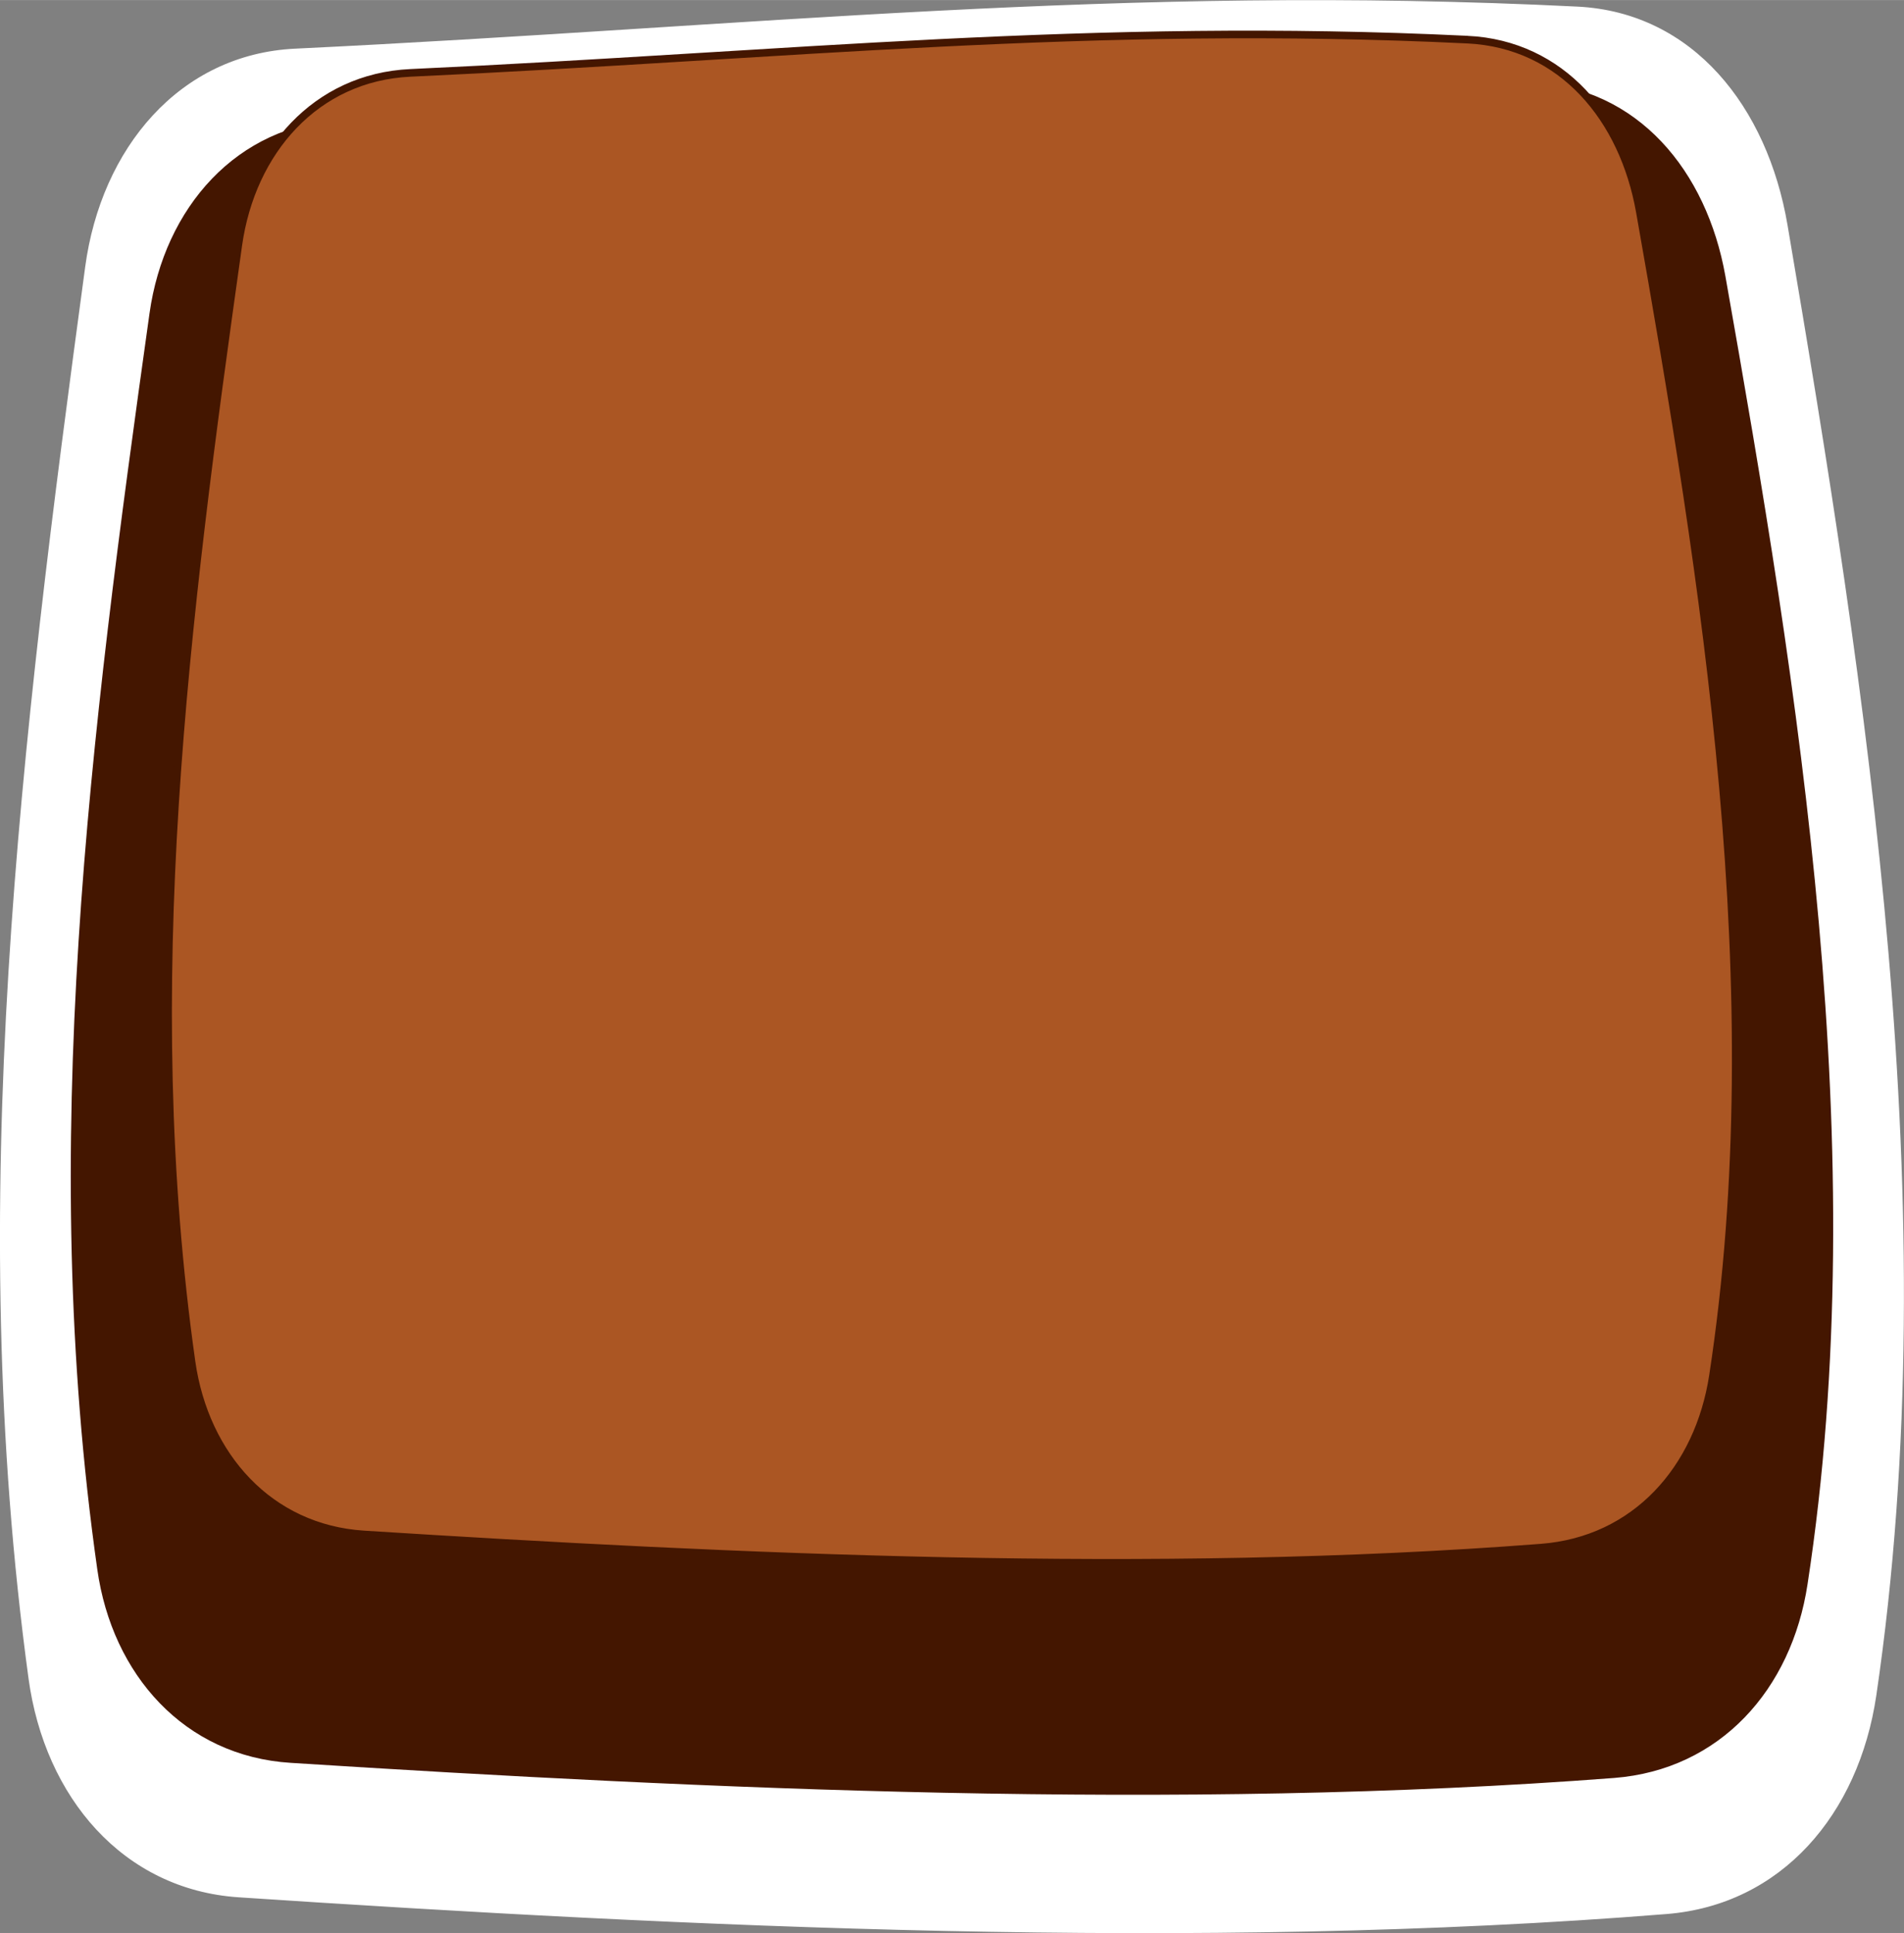 <?xml version="1.0" encoding="UTF-8"?>
<!DOCTYPE svg PUBLIC "-//W3C//DTD SVG 1.1//EN" "http://www.w3.org/Graphics/SVG/1.1/DTD/svg11.dtd">
<!-- Creator: CorelDRAW X7 -->
<svg xmlns="http://www.w3.org/2000/svg" xml:space="preserve" width="2.497in" height="2.535in" version="1.1" style="shape-rendering:geometricPrecision; text-rendering:geometricPrecision; image-rendering:optimizeQuality; fill-rule:evenodd; clip-rule:evenodd"
viewBox="0 0 6928 7033"
 xmlns:xlink="http://www.w3.org/1999/xlink">
 <rect x="0" y="0" width="6928" height="7033" fill="#808080" stroke="none"/>
 <defs>
  <style type="text/css">
   <![CDATA[
    .str1 {stroke:#441600;stroke-width:27.738}
    .str0 {stroke:white;stroke-width:8.325}
    .fil1 {fill:#441600}
    .fil2 {fill:#AB5623}
    .fil3 {fill:#FFFF66}
    .fil0 {fill:white}
   ]]>
  </style>
   <mask id="id0">
  <linearGradient id="id1" gradientUnits="userSpaceOnUse" x1="5423.43" y1="207.813" x2="2266.04" y2="4092.17">
   <stop offset="0" style="stop-opacity:1; stop-color:white"/>
   <stop offset="0.31" style="stop-opacity:-27.11; stop-color:white"/>
   <stop offset="1" style="stop-opacity:0; stop-color:white"/>
  </linearGradient>
    <rect style="fill:url(#id1)" x="1678" y="387" width="4332" height="3525"/>
   </mask>
 </defs>
 <g id="Layer_x0020_1">
  <path class="fil0 str0" d="M5740 28c-1663,-83 -3003,73 -4666,153 -418,20 -702,360 -760,791 -234,1732 -442,3403 -206,5135 59,431 343,764 760,792 1629,108 3488,198 5195,61 417,-33 696,-361 760,-791 261,-1771 -36,-3660 -323,-5350 -73,-428 -342,-770 -760,-791z"/>
  <path class="fil1" d="M5574 299c-1542,-74 -2784,65 -4326,136 -387,18 -650,321 -704,705 -216,1541 -409,3028 -190,4570 54,383 317,680 704,704 1509,96 3233,176 4815,55 386,-30 646,-322 704,-705 242,-1576 -33,-3257 -299,-4760 -68,-382 -317,-686 -704,-705z"/>
  <path class="fil2 str1" d="M5340 144c-1371,-66 -2476,58 -3847,121 -344,16 -578,285 -626,627 -193,1371 -364,2693 -170,4064 49,341 283,605 627,627 1343,85 2875,157 4283,48 343,-26 574,-286 626,-626 215,-1402 -30,-2897 -266,-4234 -60,-340 -283,-610 -627,-627z"/>
  <path class="fil3" style="mask:url(#id0)" d="M5135 413c694,-35 673,780 743,1270 59,417 122,962 123,1468 3,1068 -359,916 -623,60 -171,-553 -253,-1279 -629,-1654 -404,-405 -1516,-398 -2291,-549 -1103,-214 -974,-505 87,-574 1106,-71 2504,-17 2590,-21z"/>
 </g>
</svg>
